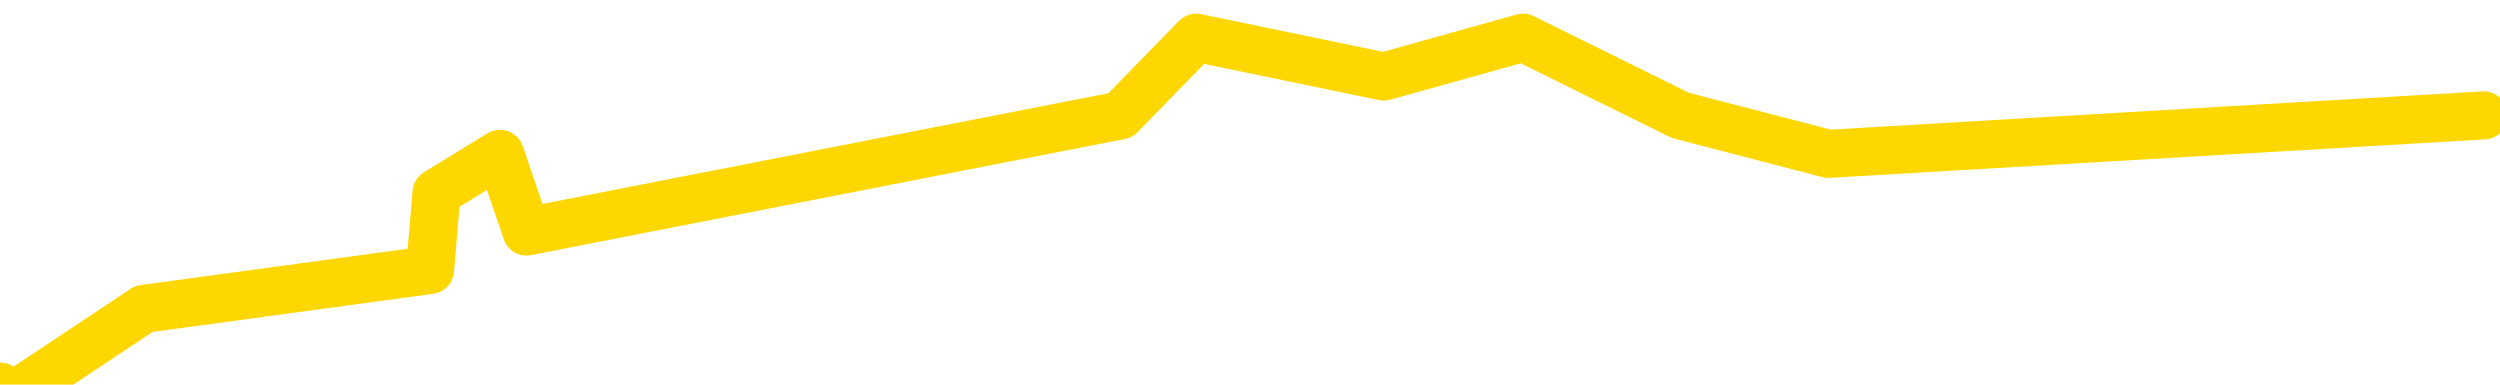 <svg xmlns="http://www.w3.org/2000/svg" version="1.1" viewBox="0 0 6500 1000">
	<path fill="none" stroke="gold" stroke-width="125" stroke-linecap="round" stroke-linejoin="round" d="M0 1005  L-23756 1005 L-23344 803 L-23120 904 L-23062 803 L-23025 602 L-22840 400 L-22350 199 L-22057 98 L-21745 -2 L-21511 -203 L-21458 -404 L-21398 -606 L-21245 -706 L-21205 -807 L-21072 -908 L-20779 -807 L-20239 -908 L-19629 -1109 L-19581 -908 L-18940 -1109 L-18907 -1009 L-18382 -1210 L-18249 -1311 L-17859 -1713 L-17531 -1915 L-17414 -2116 L-17202 -1915 L-16485 -2016 L-15915 -2116 L-15808 -2217 L-15634 -2418 L-15412 -2620 L-15011 -2721 L-14985 -2922 L-14057 -3123 L-13970 -3325 L-13887 -3526 L-13817 -3728 L-13520 -3828 L-13368 -3929 L-11478 -3325 L-11377 -3627 L-11115 -3828 L-10821 -3627 L-10680 -3828 L-10431 -3929 L-10395 -4030 L-10237 -4231 L-9773 -4332 L-9520 -4533 L-9308 -4634 L-9057 -4735 L-8708 -4936 L-7781 -5137 L-7687 -5339 L-7276 -5440 L-6105 -5540 L-4916 -5742 L-4824 -5943 L-4797 -6145 L-4530 -6447 L-4232 -6648 L-4103 -6749 L-4065 -6950 L-3251 -6245 L-2867 -6346 L-1806 -6547 L-1745 -6648 L-1480 1508 L-1009 1407 L-816 1206 L-553 1105 L-216 1005 L-80 1105 L374 803 L1118 702 L1135 501 L1300 400 L1369 602 L1885 501 L2913 300 L3110 98 L3598 199 L3960 98 L4369 300 L4754 400 L6458 300" />
</svg>
